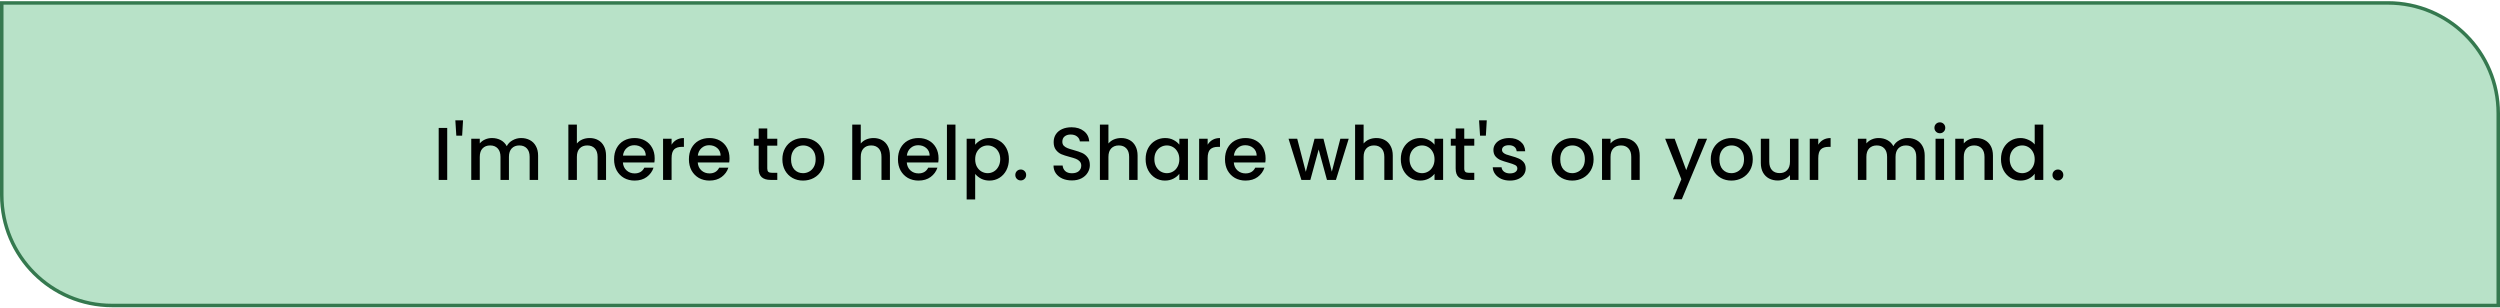 <svg width="1070" height="132" viewBox="0 0 1070 132" fill="none" xmlns="http://www.w3.org/2000/svg">
<path d="M0.75 1.25H1022C1048.1 1.25 1069.25 22.404 1069.25 48.5V130.75H48C21.905 130.75 0.75 109.595 0.75 83.5V1.25Z" fill="#B8E2C8"/>
<path d="M0.75 1.25H1022C1048.1 1.25 1069.25 22.404 1069.25 48.5V130.75H48C21.905 130.75 0.75 109.595 0.75 83.5V1.25Z" stroke="#35794F" stroke-width="1.5"/>
<path d="M191.408 54.76V77H187.76V54.76H191.408ZM198.181 51.496L197.797 58.056H195.301L194.885 51.496H198.181ZM223.041 59.08C224.428 59.08 225.665 59.368 226.753 59.944C227.862 60.52 228.726 61.373 229.345 62.504C229.985 63.635 230.305 65 230.305 66.6V77H226.689V67.144C226.689 65.565 226.294 64.36 225.505 63.528C224.716 62.675 223.638 62.248 222.273 62.248C220.908 62.248 219.82 62.675 219.009 63.528C218.22 64.36 217.825 65.565 217.825 67.144V77H214.209V67.144C214.209 65.565 213.814 64.36 213.025 63.528C212.236 62.675 211.158 62.248 209.793 62.248C208.428 62.248 207.34 62.675 206.529 63.528C205.74 64.36 205.345 65.565 205.345 67.144V77H201.697V59.368H205.345V61.384C205.942 60.659 206.7 60.093 207.617 59.688C208.534 59.283 209.516 59.08 210.561 59.08C211.969 59.08 213.228 59.379 214.337 59.976C215.446 60.573 216.3 61.437 216.897 62.568C217.43 61.501 218.262 60.659 219.393 60.04C220.524 59.4 221.74 59.08 223.041 59.08ZM252.38 59.08C253.724 59.08 254.918 59.368 255.964 59.944C257.03 60.52 257.862 61.373 258.46 62.504C259.078 63.635 259.388 65 259.388 66.6V77H255.772V67.144C255.772 65.565 255.377 64.36 254.588 63.528C253.798 62.675 252.721 62.248 251.356 62.248C249.99 62.248 248.902 62.675 248.092 63.528C247.302 64.36 246.908 65.565 246.908 67.144V77H243.26V53.32H246.908V61.416C247.526 60.669 248.305 60.093 249.244 59.688C250.204 59.283 251.249 59.08 252.38 59.08ZM280.201 67.752C280.201 68.413 280.158 69.011 280.073 69.544H266.601C266.708 70.952 267.23 72.083 268.169 72.936C269.108 73.789 270.26 74.216 271.625 74.216C273.588 74.216 274.974 73.395 275.785 71.752H279.721C279.188 73.373 278.217 74.707 276.809 75.752C275.422 76.776 273.694 77.288 271.625 77.288C269.94 77.288 268.425 76.915 267.081 76.168C265.758 75.4 264.713 74.333 263.945 72.968C263.198 71.581 262.825 69.981 262.825 68.168C262.825 66.355 263.188 64.765 263.913 63.4C264.66 62.013 265.694 60.947 267.017 60.2C268.361 59.453 269.897 59.08 271.625 59.08C273.289 59.08 274.772 59.443 276.073 60.168C277.374 60.893 278.388 61.917 279.113 63.24C279.838 64.541 280.201 66.045 280.201 67.752ZM276.393 66.6C276.372 65.256 275.892 64.179 274.953 63.368C274.014 62.557 272.852 62.152 271.465 62.152C270.206 62.152 269.129 62.557 268.233 63.368C267.337 64.157 266.804 65.235 266.633 66.6H276.393ZM287.439 61.928C287.972 61.032 288.676 60.339 289.551 59.848C290.447 59.336 291.503 59.08 292.719 59.08V62.856H291.791C290.362 62.856 289.274 63.219 288.527 63.944C287.802 64.669 287.439 65.928 287.439 67.72V77H283.791V59.368H287.439V61.928ZM312.232 67.752C312.232 68.413 312.189 69.011 312.104 69.544H298.632C298.739 70.952 299.261 72.083 300.2 72.936C301.139 73.789 302.291 74.216 303.656 74.216C305.619 74.216 307.005 73.395 307.816 71.752H311.752C311.219 73.373 310.248 74.707 308.84 75.752C307.453 76.776 305.725 77.288 303.656 77.288C301.971 77.288 300.456 76.915 299.112 76.168C297.789 75.4 296.744 74.333 295.976 72.968C295.229 71.581 294.856 69.981 294.856 68.168C294.856 66.355 295.219 64.765 295.944 63.4C296.691 62.013 297.725 60.947 299.048 60.2C300.392 59.453 301.928 59.08 303.656 59.08C305.32 59.08 306.803 59.443 308.104 60.168C309.405 60.893 310.419 61.917 311.144 63.24C311.869 64.541 312.232 66.045 312.232 67.752ZM308.424 66.6C308.403 65.256 307.923 64.179 306.984 63.368C306.045 62.557 304.883 62.152 303.496 62.152C302.237 62.152 301.16 62.557 300.264 63.368C299.368 64.157 298.835 65.235 298.664 66.6H308.424ZM328.391 62.344V72.104C328.391 72.765 328.54 73.245 328.839 73.544C329.159 73.821 329.692 73.96 330.439 73.96H332.679V77H329.799C328.156 77 326.897 76.616 326.023 75.848C325.148 75.08 324.711 73.832 324.711 72.104V62.344H322.631V59.368H324.711V54.984H328.391V59.368H332.679V62.344H328.391ZM343.689 77.288C342.025 77.288 340.521 76.915 339.177 76.168C337.833 75.4 336.777 74.333 336.009 72.968C335.241 71.581 334.857 69.981 334.857 68.168C334.857 66.376 335.252 64.787 336.041 63.4C336.83 62.013 337.908 60.947 339.273 60.2C340.638 59.453 342.164 59.08 343.849 59.08C345.534 59.08 347.06 59.453 348.425 60.2C349.79 60.947 350.868 62.013 351.657 63.4C352.446 64.787 352.841 66.376 352.841 68.168C352.841 69.96 352.436 71.549 351.625 72.936C350.814 74.323 349.705 75.4 348.297 76.168C346.91 76.915 345.374 77.288 343.689 77.288ZM343.689 74.12C344.628 74.12 345.502 73.896 346.313 73.448C347.145 73 347.817 72.328 348.329 71.432C348.841 70.536 349.097 69.448 349.097 68.168C349.097 66.888 348.852 65.811 348.361 64.936C347.87 64.04 347.22 63.368 346.409 62.92C345.598 62.472 344.724 62.248 343.785 62.248C342.846 62.248 341.972 62.472 341.161 62.92C340.372 63.368 339.742 64.04 339.273 64.936C338.804 65.811 338.569 66.888 338.569 68.168C338.569 70.067 339.049 71.539 340.009 72.584C340.99 73.608 342.217 74.12 343.689 74.12ZM373.88 59.08C375.224 59.08 376.418 59.368 377.464 59.944C378.53 60.52 379.362 61.373 379.96 62.504C380.578 63.635 380.888 65 380.888 66.6V77H377.272V67.144C377.272 65.565 376.877 64.36 376.088 63.528C375.298 62.675 374.221 62.248 372.856 62.248C371.49 62.248 370.402 62.675 369.592 63.528C368.802 64.36 368.408 65.565 368.408 67.144V77H364.76V53.32H368.408V61.416C369.026 60.669 369.805 60.093 370.744 59.688C371.704 59.283 372.749 59.08 373.88 59.08ZM401.701 67.752C401.701 68.413 401.658 69.011 401.573 69.544H388.101C388.208 70.952 388.73 72.083 389.669 72.936C390.608 73.789 391.76 74.216 393.125 74.216C395.088 74.216 396.474 73.395 397.285 71.752H401.221C400.688 73.373 399.717 74.707 398.309 75.752C396.922 76.776 395.194 77.288 393.125 77.288C391.44 77.288 389.925 76.915 388.581 76.168C387.258 75.4 386.213 74.333 385.445 72.968C384.698 71.581 384.325 69.981 384.325 68.168C384.325 66.355 384.688 64.765 385.413 63.4C386.16 62.013 387.194 60.947 388.517 60.2C389.861 59.453 391.397 59.08 393.125 59.08C394.789 59.08 396.272 59.443 397.573 60.168C398.874 60.893 399.888 61.917 400.613 63.24C401.338 64.541 401.701 66.045 401.701 67.752ZM397.893 66.6C397.872 65.256 397.392 64.179 396.453 63.368C395.514 62.557 394.352 62.152 392.965 62.152C391.706 62.152 390.629 62.557 389.733 63.368C388.837 64.157 388.304 65.235 388.133 66.6H397.893ZM408.939 53.32V77H405.291V53.32H408.939ZM417.376 61.96C417.995 61.149 418.838 60.467 419.904 59.912C420.971 59.357 422.176 59.08 423.52 59.08C425.056 59.08 426.454 59.464 427.712 60.232C428.992 60.979 429.995 62.035 430.72 63.4C431.446 64.765 431.808 66.333 431.808 68.104C431.808 69.875 431.446 71.464 430.72 72.872C429.995 74.259 428.992 75.347 427.712 76.136C426.454 76.904 425.056 77.288 423.52 77.288C422.176 77.288 420.982 77.021 419.936 76.488C418.891 75.933 418.038 75.251 417.376 74.44V85.384H413.728V59.368H417.376V61.96ZM428.096 68.104C428.096 66.888 427.84 65.843 427.328 64.968C426.838 64.072 426.176 63.4 425.344 62.952C424.534 62.483 423.659 62.248 422.72 62.248C421.803 62.248 420.928 62.483 420.096 62.952C419.286 63.421 418.624 64.104 418.112 65C417.622 65.896 417.376 66.952 417.376 68.168C417.376 69.384 417.622 70.451 418.112 71.368C418.624 72.264 419.286 72.947 420.096 73.416C420.928 73.885 421.803 74.12 422.72 74.12C423.659 74.12 424.534 73.885 425.344 73.416C426.176 72.925 426.838 72.221 427.328 71.304C427.84 70.387 428.096 69.32 428.096 68.104ZM436.888 77.224C436.227 77.224 435.672 77 435.224 76.552C434.776 76.104 434.552 75.549 434.552 74.888C434.552 74.227 434.776 73.672 435.224 73.224C435.672 72.776 436.227 72.552 436.888 72.552C437.528 72.552 438.072 72.776 438.52 73.224C438.968 73.672 439.192 74.227 439.192 74.888C439.192 75.549 438.968 76.104 438.52 76.552C438.072 77 437.528 77.224 436.888 77.224ZM458.775 77.224C457.282 77.224 455.938 76.968 454.743 76.456C453.548 75.923 452.61 75.176 451.927 74.216C451.244 73.256 450.903 72.136 450.903 70.856H454.807C454.892 71.816 455.266 72.605 455.927 73.224C456.61 73.843 457.559 74.152 458.775 74.152C460.034 74.152 461.015 73.853 461.719 73.256C462.423 72.637 462.775 71.848 462.775 70.888C462.775 70.141 462.551 69.533 462.103 69.064C461.676 68.595 461.132 68.232 460.471 67.976C459.831 67.72 458.935 67.443 457.783 67.144C456.332 66.76 455.148 66.376 454.231 65.992C453.335 65.587 452.567 64.968 451.927 64.136C451.287 63.304 450.967 62.195 450.967 60.808C450.967 59.528 451.287 58.408 451.927 57.448C452.567 56.488 453.463 55.752 454.615 55.24C455.767 54.728 457.1 54.472 458.615 54.472C460.77 54.472 462.53 55.016 463.895 56.104C465.282 57.171 466.05 58.643 466.199 60.52H462.167C462.103 59.709 461.719 59.016 461.015 58.44C460.311 57.864 459.383 57.576 458.231 57.576C457.186 57.576 456.332 57.843 455.671 58.376C455.01 58.909 454.679 59.677 454.679 60.68C454.679 61.363 454.882 61.928 455.287 62.376C455.714 62.803 456.247 63.144 456.887 63.4C457.527 63.656 458.402 63.933 459.511 64.232C460.983 64.637 462.178 65.043 463.095 65.448C464.034 65.853 464.823 66.483 465.463 67.336C466.124 68.168 466.455 69.288 466.455 70.696C466.455 71.827 466.146 72.893 465.527 73.896C464.93 74.899 464.044 75.709 462.871 76.328C461.719 76.925 460.354 77.224 458.775 77.224ZM479.88 59.08C481.224 59.08 482.418 59.368 483.464 59.944C484.53 60.52 485.362 61.373 485.96 62.504C486.578 63.635 486.888 65 486.888 66.6V77H483.272V67.144C483.272 65.565 482.877 64.36 482.088 63.528C481.298 62.675 480.221 62.248 478.856 62.248C477.49 62.248 476.402 62.675 475.592 63.528C474.802 64.36 474.408 65.565 474.408 67.144V77H470.76V53.32H474.408V61.416C475.026 60.669 475.805 60.093 476.744 59.688C477.704 59.283 478.749 59.08 479.88 59.08ZM490.325 68.104C490.325 66.333 490.688 64.765 491.413 63.4C492.16 62.035 493.162 60.979 494.421 60.232C495.701 59.464 497.109 59.08 498.645 59.08C500.032 59.08 501.237 59.357 502.261 59.912C503.306 60.445 504.138 61.117 504.757 61.928V59.368H508.437V77H504.757V74.376C504.138 75.208 503.296 75.901 502.229 76.456C501.162 77.011 499.946 77.288 498.581 77.288C497.066 77.288 495.68 76.904 494.421 76.136C493.162 75.347 492.16 74.259 491.413 72.872C490.688 71.464 490.325 69.875 490.325 68.104ZM504.757 68.168C504.757 66.952 504.501 65.896 503.989 65C503.498 64.104 502.848 63.421 502.037 62.952C501.226 62.483 500.352 62.248 499.413 62.248C498.474 62.248 497.6 62.483 496.789 62.952C495.978 63.4 495.317 64.072 494.805 64.968C494.314 65.843 494.069 66.888 494.069 68.104C494.069 69.32 494.314 70.387 494.805 71.304C495.317 72.221 495.978 72.925 496.789 73.416C497.621 73.885 498.496 74.12 499.413 74.12C500.352 74.12 501.226 73.885 502.037 73.416C502.848 72.947 503.498 72.264 503.989 71.368C504.501 70.451 504.757 69.384 504.757 68.168ZM516.876 61.928C517.41 61.032 518.114 60.339 518.988 59.848C519.884 59.336 520.94 59.08 522.156 59.08V62.856H521.228C519.799 62.856 518.711 63.219 517.964 63.944C517.239 64.669 516.876 65.928 516.876 67.72V77H513.228V59.368H516.876V61.928ZM541.67 67.752C541.67 68.413 541.627 69.011 541.542 69.544H528.07C528.176 70.952 528.699 72.083 529.638 72.936C530.576 73.789 531.728 74.216 533.094 74.216C535.056 74.216 536.443 73.395 537.254 71.752H541.19C540.656 73.373 539.686 74.707 538.278 75.752C536.891 76.776 535.163 77.288 533.094 77.288C531.408 77.288 529.894 76.915 528.55 76.168C527.227 75.4 526.182 74.333 525.414 72.968C524.667 71.581 524.294 69.981 524.294 68.168C524.294 66.355 524.656 64.765 525.382 63.4C526.128 62.013 527.163 60.947 528.486 60.2C529.83 59.453 531.366 59.08 533.094 59.08C534.758 59.08 536.24 59.443 537.542 60.168C538.843 60.893 539.856 61.917 540.582 63.24C541.307 64.541 541.67 66.045 541.67 67.752ZM537.862 66.6C537.84 65.256 537.36 64.179 536.422 63.368C535.483 62.557 534.32 62.152 532.934 62.152C531.675 62.152 530.598 62.557 529.702 63.368C528.806 64.157 528.272 65.235 528.102 66.6H537.862ZM577.252 59.368L571.78 77H567.94L564.388 63.976L560.836 77H556.996L551.492 59.368H555.204L558.884 73.544L562.628 59.368H566.436L570.02 73.48L573.668 59.368H577.252ZM589.098 59.08C590.442 59.08 591.637 59.368 592.682 59.944C593.749 60.52 594.581 61.373 595.178 62.504C595.797 63.635 596.106 65 596.106 66.6V77H592.49V67.144C592.49 65.565 592.096 64.36 591.306 63.528C590.517 62.675 589.44 62.248 588.074 62.248C586.709 62.248 585.621 62.675 584.81 63.528C584.021 64.36 583.626 65.565 583.626 67.144V77H579.978V53.32H583.626V61.416C584.245 60.669 585.024 60.093 585.962 59.688C586.922 59.283 587.968 59.08 589.098 59.08ZM599.544 68.104C599.544 66.333 599.906 64.765 600.632 63.4C601.378 62.035 602.381 60.979 603.64 60.232C604.92 59.464 606.328 59.08 607.864 59.08C609.25 59.08 610.456 59.357 611.48 59.912C612.525 60.445 613.357 61.117 613.976 61.928V59.368H617.656V77H613.976V74.376C613.357 75.208 612.514 75.901 611.448 76.456C610.381 77.011 609.165 77.288 607.8 77.288C606.285 77.288 604.898 76.904 603.64 76.136C602.381 75.347 601.378 74.259 600.632 72.872C599.906 71.464 599.544 69.875 599.544 68.104ZM613.976 68.168C613.976 66.952 613.72 65.896 613.208 65C612.717 64.104 612.066 63.421 611.256 62.952C610.445 62.483 609.57 62.248 608.632 62.248C607.693 62.248 606.818 62.483 606.008 62.952C605.197 63.4 604.536 64.072 604.024 64.968C603.533 65.843 603.288 66.888 603.288 68.104C603.288 69.32 603.533 70.387 604.024 71.304C604.536 72.221 605.197 72.925 606.008 73.416C606.84 73.885 607.714 74.12 608.632 74.12C609.57 74.12 610.445 73.885 611.256 73.416C612.066 72.947 612.717 72.264 613.208 71.368C613.72 70.451 613.976 69.384 613.976 68.168ZM626.703 62.344V72.104C626.703 72.765 626.852 73.245 627.151 73.544C627.471 73.821 628.004 73.96 628.751 73.96H630.991V77H628.111C626.468 77 625.21 76.616 624.335 75.848C623.46 75.08 623.023 73.832 623.023 72.104V62.344H620.943V59.368H623.023V54.984H626.703V59.368H630.991V62.344H626.703ZM636.337 51.496L635.953 58.056H633.457L633.041 51.496H636.337ZM646.253 77.288C644.867 77.288 643.619 77.043 642.509 76.552C641.421 76.04 640.557 75.357 639.917 74.504C639.277 73.629 638.936 72.659 638.893 71.592H642.669C642.733 72.339 643.085 72.968 643.725 73.48C644.387 73.971 645.208 74.216 646.189 74.216C647.213 74.216 648.003 74.024 648.557 73.64C649.133 73.235 649.421 72.723 649.421 72.104C649.421 71.443 649.101 70.952 648.461 70.632C647.843 70.312 646.851 69.96 645.485 69.576C644.163 69.213 643.085 68.861 642.253 68.52C641.421 68.179 640.696 67.656 640.077 66.952C639.48 66.248 639.181 65.32 639.181 64.168C639.181 63.229 639.459 62.376 640.013 61.608C640.568 60.819 641.357 60.2 642.381 59.752C643.427 59.304 644.621 59.08 645.965 59.08C647.971 59.08 649.581 59.592 650.797 60.616C652.035 61.619 652.696 62.995 652.781 64.744H649.133C649.069 63.955 648.749 63.325 648.173 62.856C647.597 62.387 646.819 62.152 645.837 62.152C644.877 62.152 644.141 62.333 643.629 62.696C643.117 63.059 642.861 63.539 642.861 64.136C642.861 64.605 643.032 65 643.373 65.32C643.715 65.64 644.131 65.896 644.621 66.088C645.112 66.259 645.837 66.483 646.797 66.76C648.077 67.101 649.123 67.453 649.933 67.816C650.765 68.157 651.48 68.669 652.077 69.352C652.675 70.035 652.984 70.941 653.005 72.072C653.005 73.075 652.728 73.971 652.173 74.76C651.619 75.549 650.829 76.168 649.805 76.616C648.803 77.064 647.619 77.288 646.253 77.288ZM672.908 77.288C671.244 77.288 669.74 76.915 668.396 76.168C667.052 75.4 665.996 74.333 665.228 72.968C664.46 71.581 664.076 69.981 664.076 68.168C664.076 66.376 664.47 64.787 665.26 63.4C666.049 62.013 667.126 60.947 668.492 60.2C669.857 59.453 671.382 59.08 673.068 59.08C674.753 59.08 676.278 59.453 677.644 60.2C679.009 60.947 680.086 62.013 680.876 63.4C681.665 64.787 682.06 66.376 682.06 68.168C682.06 69.96 681.654 71.549 680.844 72.936C680.033 74.323 678.924 75.4 677.516 76.168C676.129 76.915 674.593 77.288 672.908 77.288ZM672.908 74.12C673.846 74.12 674.721 73.896 675.532 73.448C676.364 73 677.036 72.328 677.548 71.432C678.06 70.536 678.316 69.448 678.316 68.168C678.316 66.888 678.07 65.811 677.58 64.936C677.089 64.04 676.438 63.368 675.628 62.92C674.817 62.472 673.942 62.248 673.004 62.248C672.065 62.248 671.19 62.472 670.38 62.92C669.59 63.368 668.961 64.04 668.492 64.936C668.022 65.811 667.788 66.888 667.788 68.168C667.788 70.067 668.268 71.539 669.228 72.584C670.209 73.608 671.436 74.12 672.908 74.12ZM694.562 59.08C695.949 59.08 697.186 59.368 698.274 59.944C699.383 60.52 700.247 61.373 700.866 62.504C701.485 63.635 701.794 65 701.794 66.6V77H698.178V67.144C698.178 65.565 697.783 64.36 696.994 63.528C696.205 62.675 695.127 62.248 693.762 62.248C692.397 62.248 691.309 62.675 690.498 63.528C689.709 64.36 689.314 65.565 689.314 67.144V77H685.666V59.368H689.314V61.384C689.911 60.659 690.669 60.093 691.586 59.688C692.525 59.283 693.517 59.08 694.562 59.08ZM730.632 59.368L719.816 85.288H716.04L719.624 76.712L712.68 59.368H716.744L721.704 72.808L726.856 59.368H730.632ZM741.033 77.288C739.369 77.288 737.865 76.915 736.521 76.168C735.177 75.4 734.121 74.333 733.353 72.968C732.585 71.581 732.201 69.981 732.201 68.168C732.201 66.376 732.595 64.787 733.385 63.4C734.174 62.013 735.251 60.947 736.617 60.2C737.982 59.453 739.507 59.08 741.193 59.08C742.878 59.08 744.403 59.453 745.769 60.2C747.134 60.947 748.211 62.013 749.001 63.4C749.79 64.787 750.185 66.376 750.185 68.168C750.185 69.96 749.779 71.549 748.969 72.936C748.158 74.323 747.049 75.4 745.641 76.168C744.254 76.915 742.718 77.288 741.033 77.288ZM741.033 74.12C741.971 74.12 742.846 73.896 743.657 73.448C744.489 73 745.161 72.328 745.673 71.432C746.185 70.536 746.441 69.448 746.441 68.168C746.441 66.888 746.195 65.811 745.705 64.936C745.214 64.04 744.563 63.368 743.753 62.92C742.942 62.472 742.067 62.248 741.129 62.248C740.19 62.248 739.315 62.472 738.505 62.92C737.715 63.368 737.086 64.04 736.617 64.936C736.147 65.811 735.913 66.888 735.913 68.168C735.913 70.067 736.393 71.539 737.353 72.584C738.334 73.608 739.561 74.12 741.033 74.12ZM769.759 59.368V77H766.111V74.92C765.535 75.645 764.778 76.221 763.839 76.648C762.922 77.053 761.94 77.256 760.895 77.256C759.508 77.256 758.26 76.968 757.151 76.392C756.063 75.816 755.199 74.963 754.559 73.832C753.94 72.701 753.631 71.336 753.631 69.736V59.368H757.247V69.192C757.247 70.771 757.642 71.987 758.431 72.84C759.22 73.672 760.298 74.088 761.663 74.088C763.028 74.088 764.106 73.672 764.895 72.84C765.706 71.987 766.111 70.771 766.111 69.192V59.368H769.759ZM778.22 61.928C778.753 61.032 779.457 60.339 780.332 59.848C781.228 59.336 782.284 59.08 783.5 59.08V62.856H782.572C781.143 62.856 780.055 63.219 779.308 63.944C778.583 64.669 778.22 65.928 778.22 67.72V77H774.572V59.368H778.22V61.928ZM816.51 59.08C817.897 59.08 819.134 59.368 820.222 59.944C821.331 60.52 822.195 61.373 822.814 62.504C823.454 63.635 823.774 65 823.774 66.6V77H820.158V67.144C820.158 65.565 819.763 64.36 818.974 63.528C818.185 62.675 817.107 62.248 815.742 62.248C814.377 62.248 813.289 62.675 812.478 63.528C811.689 64.36 811.294 65.565 811.294 67.144V77H807.678V67.144C807.678 65.565 807.283 64.36 806.494 63.528C805.705 62.675 804.627 62.248 803.262 62.248C801.897 62.248 800.809 62.675 799.998 63.528C799.209 64.36 798.814 65.565 798.814 67.144V77H795.166V59.368H798.814V61.384C799.411 60.659 800.169 60.093 801.086 59.688C802.003 59.283 802.985 59.08 804.03 59.08C805.438 59.08 806.697 59.379 807.806 59.976C808.915 60.573 809.769 61.437 810.366 62.568C810.899 61.501 811.731 60.659 812.862 60.04C813.993 59.4 815.209 59.08 816.51 59.08ZM830.272 57.032C829.611 57.032 829.056 56.808 828.608 56.36C828.16 55.912 827.936 55.357 827.936 54.696C827.936 54.035 828.16 53.48 828.608 53.032C829.056 52.584 829.611 52.36 830.272 52.36C830.912 52.36 831.456 52.584 831.904 53.032C832.352 53.48 832.576 54.035 832.576 54.696C832.576 55.357 832.352 55.912 831.904 56.36C831.456 56.808 830.912 57.032 830.272 57.032ZM832.064 59.368V77H828.416V59.368H832.064ZM845.749 59.08C847.136 59.08 848.373 59.368 849.461 59.944C850.571 60.52 851.435 61.373 852.053 62.504C852.672 63.635 852.981 65 852.981 66.6V77H849.365V67.144C849.365 65.565 848.971 64.36 848.181 63.528C847.392 62.675 846.315 62.248 844.949 62.248C843.584 62.248 842.496 62.675 841.685 63.528C840.896 64.36 840.501 65.565 840.501 67.144V77H836.853V59.368H840.501V61.384C841.099 60.659 841.856 60.093 842.773 59.688C843.712 59.283 844.704 59.08 845.749 59.08ZM856.419 68.104C856.419 66.333 856.781 64.765 857.507 63.4C858.253 62.035 859.256 60.979 860.515 60.232C861.795 59.464 863.213 59.08 864.771 59.08C865.923 59.08 867.053 59.336 868.163 59.848C869.293 60.339 870.189 61 870.851 61.832V53.32H874.531V77H870.851V74.344C870.253 75.197 869.421 75.901 868.355 76.456C867.309 77.011 866.104 77.288 864.739 77.288C863.203 77.288 861.795 76.904 860.515 76.136C859.256 75.347 858.253 74.259 857.507 72.872C856.781 71.464 856.419 69.875 856.419 68.104ZM870.851 68.168C870.851 66.952 870.595 65.896 870.083 65C869.592 64.104 868.941 63.421 868.131 62.952C867.32 62.483 866.445 62.248 865.507 62.248C864.568 62.248 863.693 62.483 862.883 62.952C862.072 63.4 861.411 64.072 860.899 64.968C860.408 65.843 860.163 66.888 860.163 68.104C860.163 69.32 860.408 70.387 860.899 71.304C861.411 72.221 862.072 72.925 862.883 73.416C863.715 73.885 864.589 74.12 865.507 74.12C866.445 74.12 867.32 73.885 868.131 73.416C868.941 72.947 869.592 72.264 870.083 71.368C870.595 70.451 870.851 69.384 870.851 68.168ZM880.794 77.224C880.133 77.224 879.578 77 879.13 76.552C878.682 76.104 878.458 75.549 878.458 74.888C878.458 74.227 878.682 73.672 879.13 73.224C879.578 72.776 880.133 72.552 880.794 72.552C881.434 72.552 881.978 72.776 882.426 73.224C882.874 73.672 883.098 74.227 883.098 74.888C883.098 75.549 882.874 76.104 882.426 76.552C881.978 77 881.434 77.224 880.794 77.224Z" fill="black"/>
</svg>
